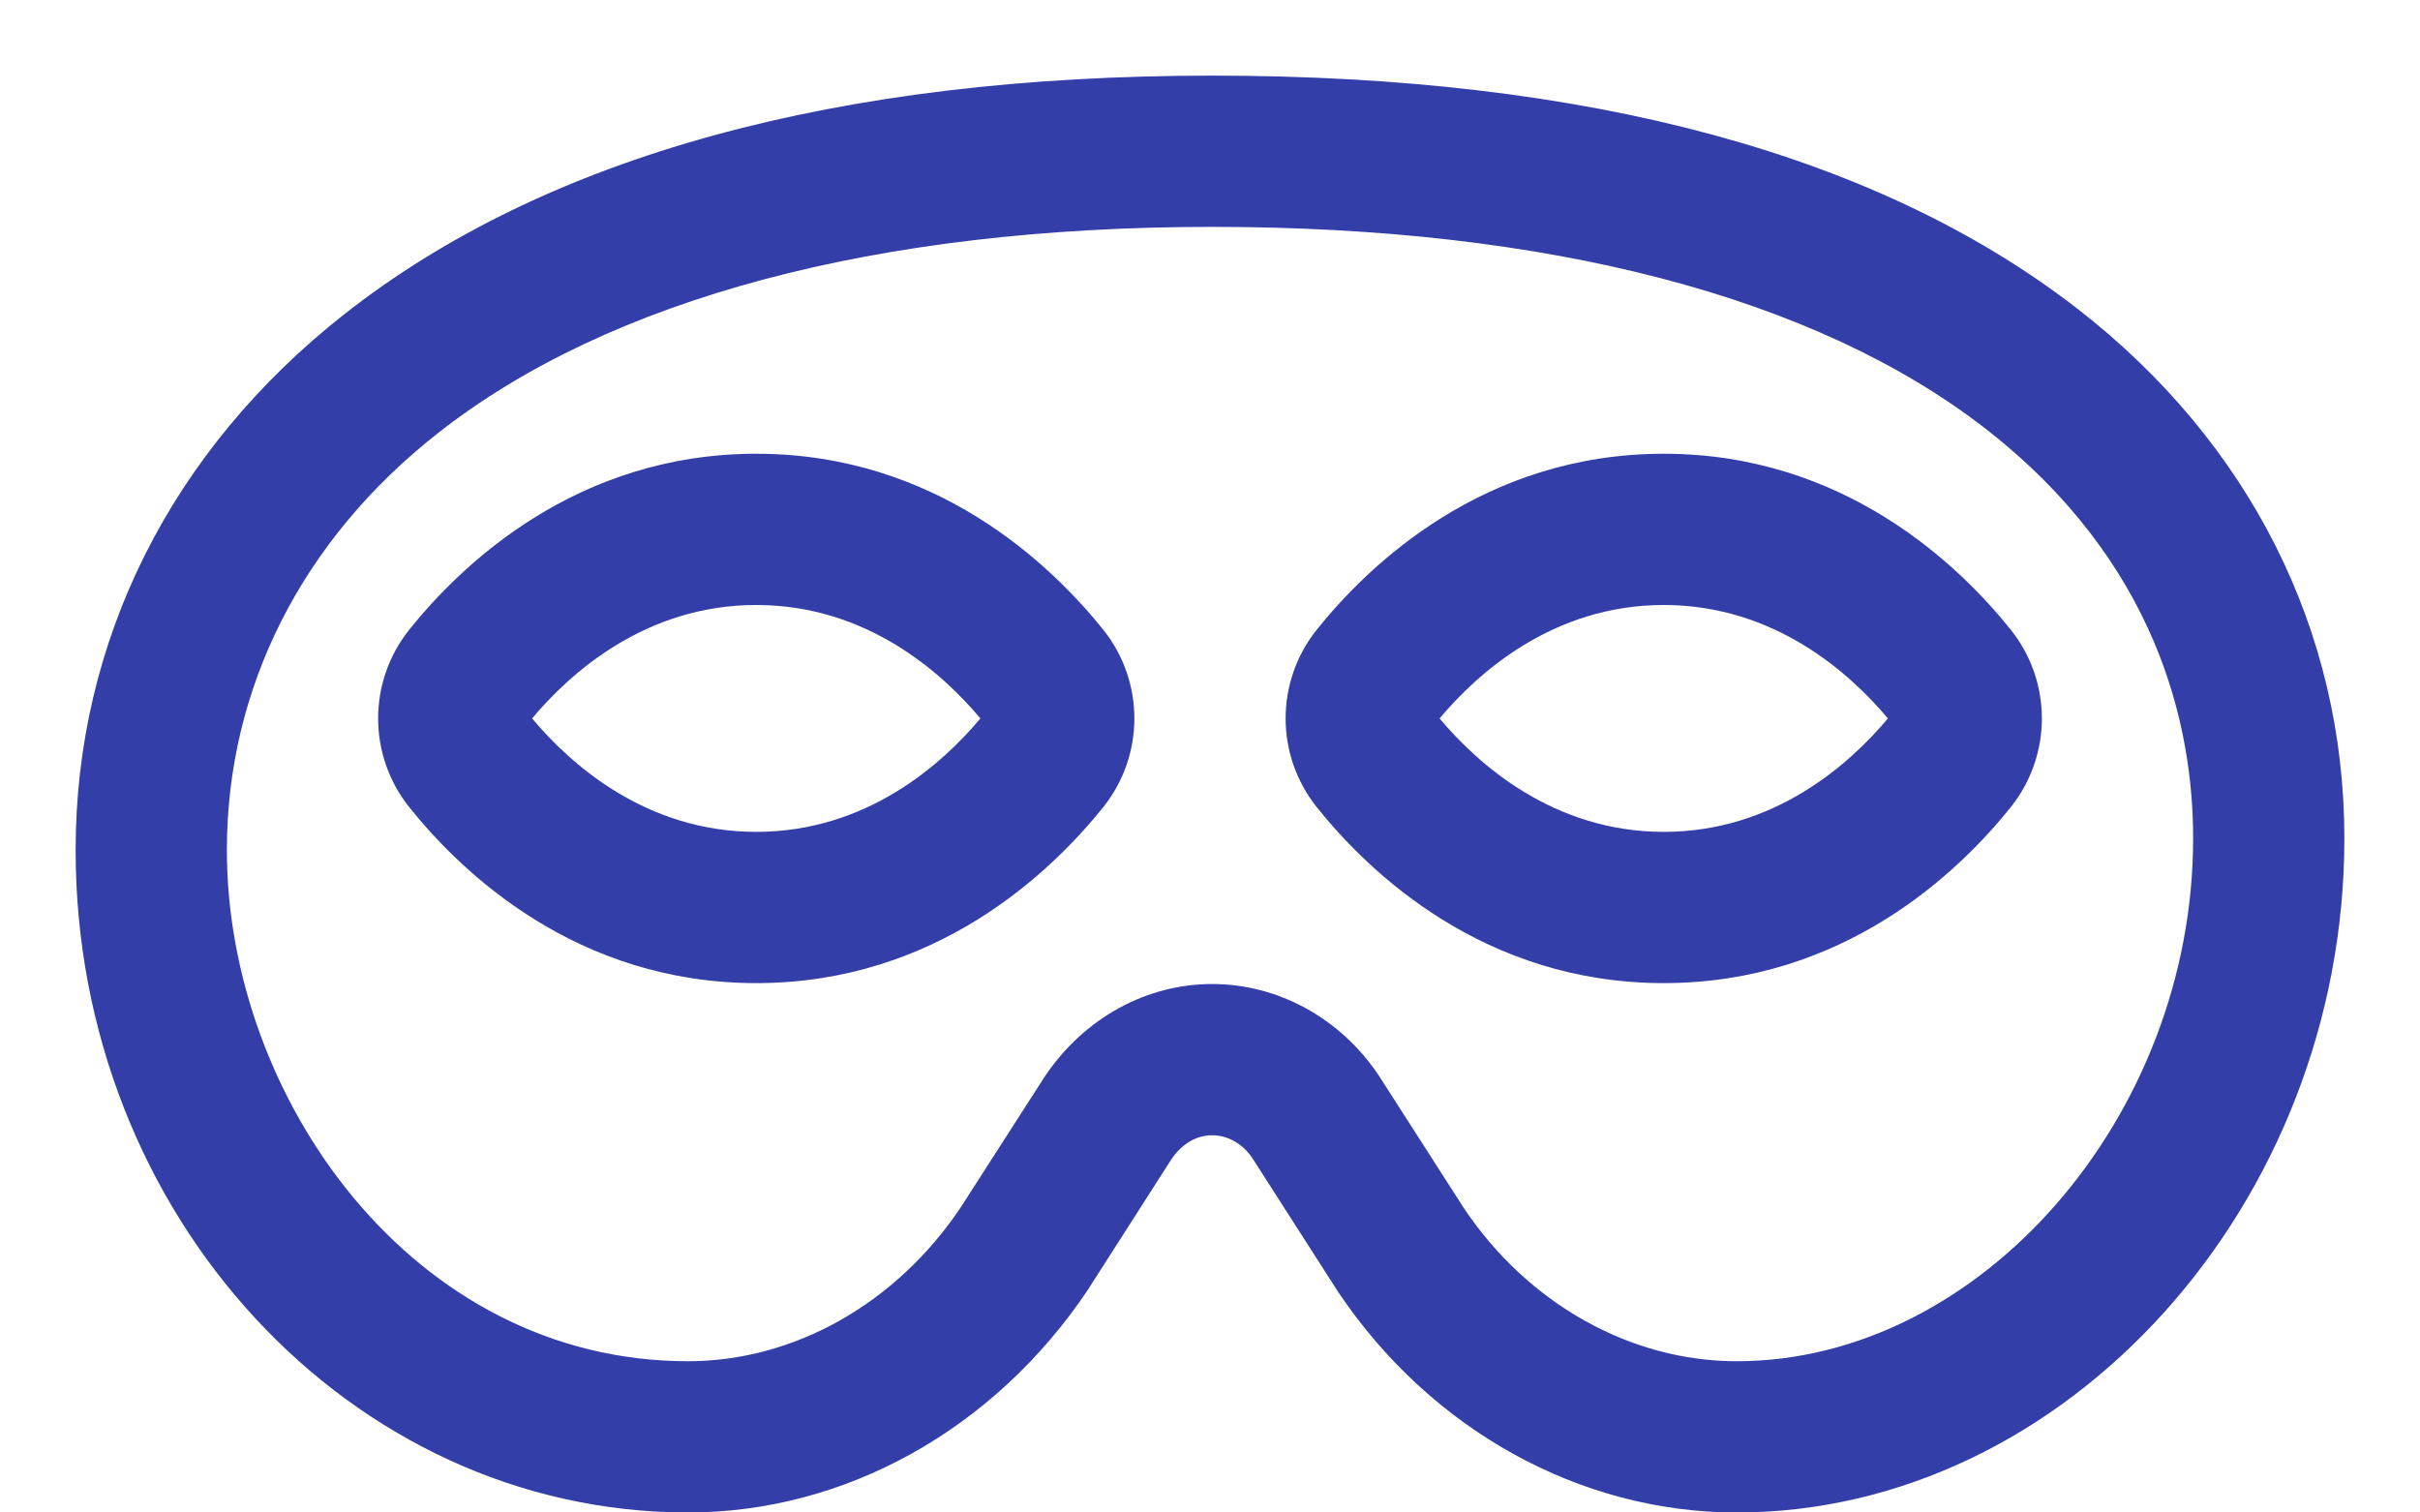 <svg width="16" height="10" viewBox="0 0 16 10" fill="none" xmlns="http://www.w3.org/2000/svg">
<path d="M8.015 0.5C5.538 0.5 3.609 1.03 2.277 2.077C1.131 2.978 0.5 4.236 0.5 5.621C0.5 8.035 2.317 10 4.549 10C5.584 10 6.569 9.455 7.189 8.533L7.744 7.666C7.814 7.562 7.91 7.506 8.014 7.506C8.118 7.506 8.216 7.562 8.28 7.657L8.848 8.543C9.461 9.455 10.447 10 11.482 10C13.66 10 15.5 7.959 15.5 5.543C15.5 4.17 14.875 2.928 13.74 2.045C12.421 1.02 10.495 0.5 8.015 0.5ZM8.015 1.5C10.236 1.5 12.004 1.962 13.127 2.834C14.261 3.716 14.5 4.794 14.5 5.543C14.5 7.385 13.09 9 11.482 9C10.78 9 10.104 8.62 9.682 7.993L9.114 7.108C8.861 6.731 8.45 6.506 8.014 6.506C7.58 6.506 7.168 6.73 6.908 7.117L6.351 7.984C5.924 8.62 5.25 9 4.549 9C2.725 9 1.5 7.253 1.5 5.621C1.5 4.55 1.995 3.571 2.895 2.864C4.03 1.972 5.8 1.5 8.015 1.5ZM5 3C3.812 3 3.05 3.732 2.702 4.168C2.571 4.334 2.5 4.539 2.5 4.75C2.5 4.961 2.571 5.166 2.702 5.332C3.05 5.769 3.812 6.5 5 6.5C6.188 6.5 6.949 5.768 7.298 5.332C7.429 5.166 7.5 4.961 7.5 4.75C7.5 4.539 7.429 4.334 7.298 4.168C6.949 3.732 6.188 3 5 3ZM11 3C9.812 3 9.05 3.732 8.702 4.168C8.571 4.334 8.5 4.539 8.5 4.75C8.5 4.961 8.571 5.166 8.702 5.332C9.05 5.769 9.812 6.5 11 6.5C12.188 6.5 12.95 5.768 13.298 5.332C13.429 5.166 13.5 4.961 13.5 4.75C13.5 4.539 13.429 4.334 13.298 4.168C12.95 3.732 12.188 3 11 3ZM5 4C5.734 4 6.232 4.452 6.482 4.75C6.232 5.048 5.734 5.5 5 5.5C4.266 5.5 3.768 5.048 3.518 4.75C3.768 4.452 4.266 4 5 4ZM11 4C11.733 4 12.232 4.452 12.482 4.75C12.232 5.048 11.734 5.5 11 5.5C10.267 5.5 9.768 5.048 9.518 4.75C9.768 4.452 10.266 4 11 4Z" fill="#343EA8"/>
</svg>
